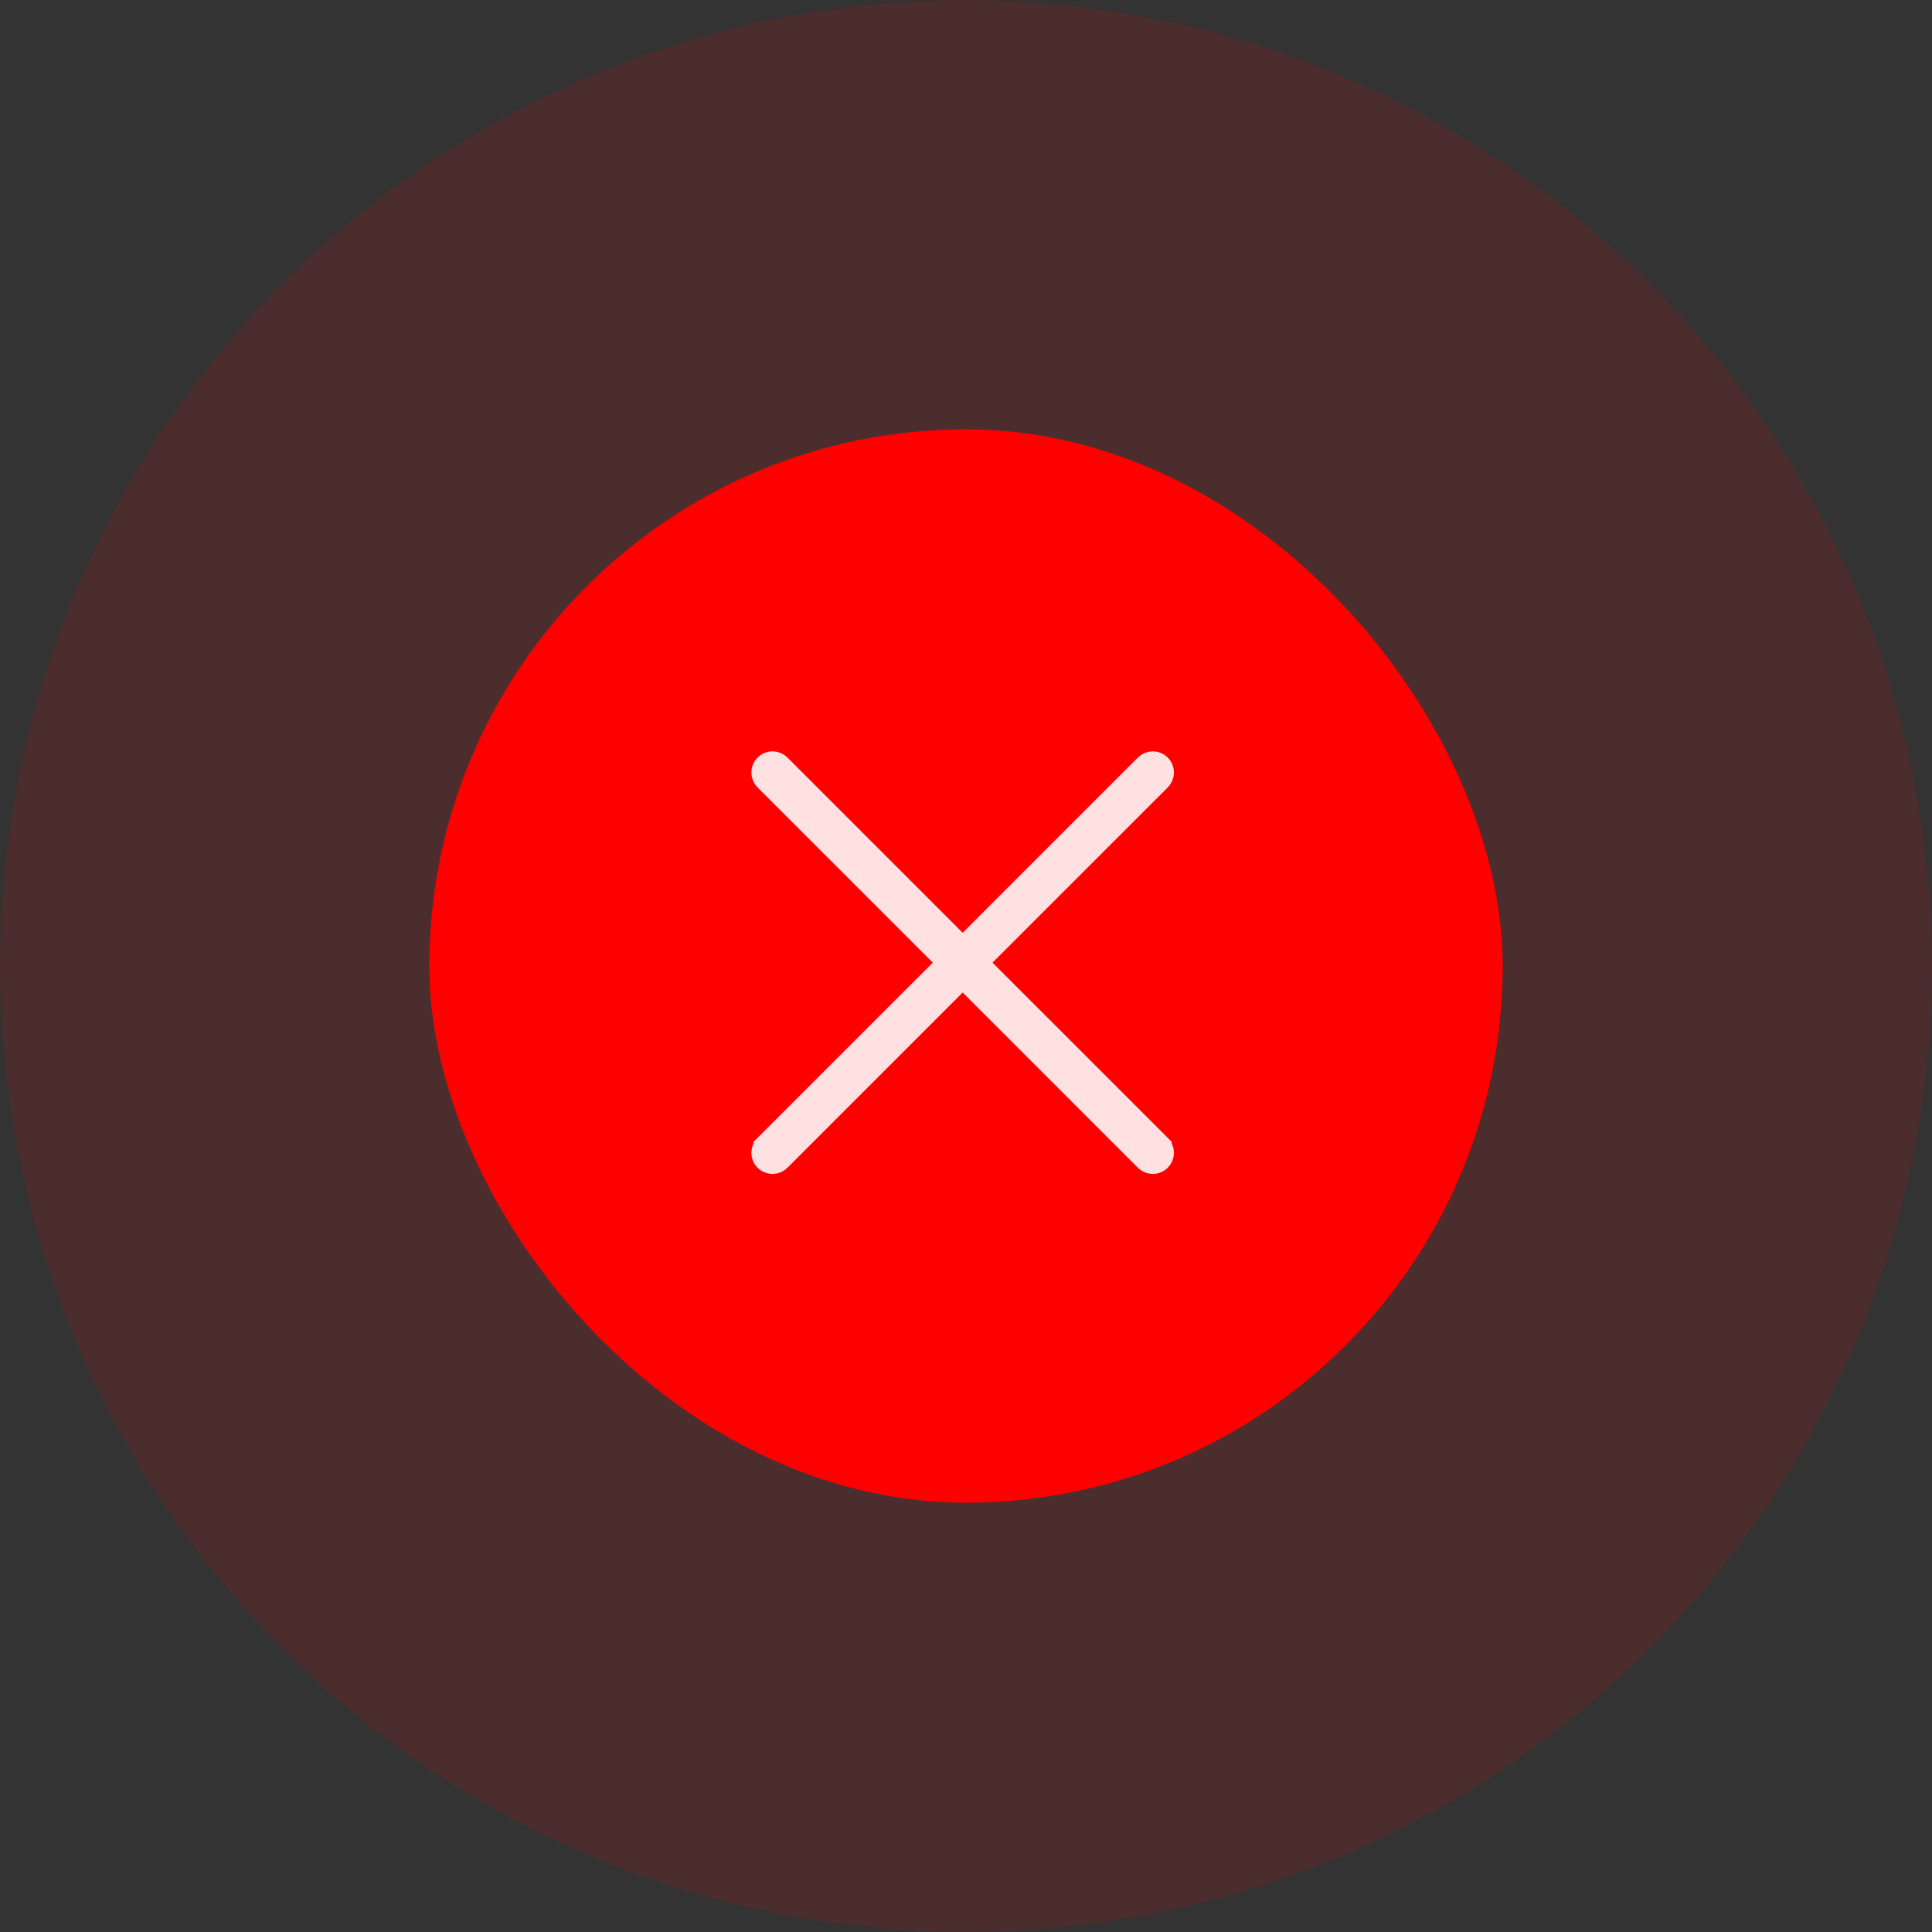 <svg width="72" height="72" viewBox="0 0 72 72" fill="none" xmlns="http://www.w3.org/2000/svg">
<rect x="0" y="0" width="72" height="72" fill="#333333" stroke="none"/>
<rect x="16" y="16" width="40" height="40" rx="20" fill="#FF0000"/>
<path d="M35.522 36.635L28.991 43.166C28.991 43.166 28.991 43.166 28.991 43.166C28.938 43.22 28.864 43.25 28.788 43.25C28.712 43.25 28.638 43.22 28.584 43.166C28.53 43.112 28.5 43.038 28.5 42.962C28.5 42.886 28.53 42.812 28.584 42.759C28.584 42.759 28.584 42.758 28.584 42.758L35.115 36.229L35.469 35.875L35.115 35.521L28.584 28.991C28.584 28.991 28.584 28.991 28.584 28.991C28.53 28.938 28.5 28.864 28.5 28.788C28.5 28.712 28.53 28.638 28.584 28.584C28.638 28.53 28.712 28.5 28.788 28.5C28.864 28.5 28.938 28.53 28.991 28.584C28.991 28.584 28.991 28.584 28.991 28.584L35.522 35.115L35.875 35.469L36.229 35.115L42.759 28.584C42.759 28.584 42.759 28.584 42.759 28.584C42.813 28.53 42.886 28.5 42.962 28.5C43.038 28.5 43.112 28.53 43.166 28.584C43.22 28.638 43.25 28.712 43.25 28.788C43.25 28.864 43.22 28.938 43.166 28.991C43.166 28.991 43.166 28.991 43.166 28.991L36.635 35.521L36.281 35.875L36.635 36.229L43.166 42.758C43.166 42.758 43.166 42.758 43.166 42.759C43.193 42.785 43.214 42.817 43.228 42.852C43.243 42.887 43.25 42.924 43.25 42.962C43.25 43 43.243 43.037 43.228 43.072C43.214 43.107 43.193 43.139 43.166 43.166C43.139 43.192 43.107 43.214 43.072 43.228C43.037 43.243 43 43.25 42.962 43.25C42.924 43.25 42.887 43.243 42.852 43.228C42.817 43.214 42.785 43.192 42.759 43.166C42.759 43.166 42.759 43.166 42.759 43.166L36.229 36.635L35.875 36.281L35.522 36.635Z" fill="white" stroke="white"/>
<circle cx="36" cy="36" r="36" fill="#FF0000" fill-opacity="0.12"/>
</svg>

